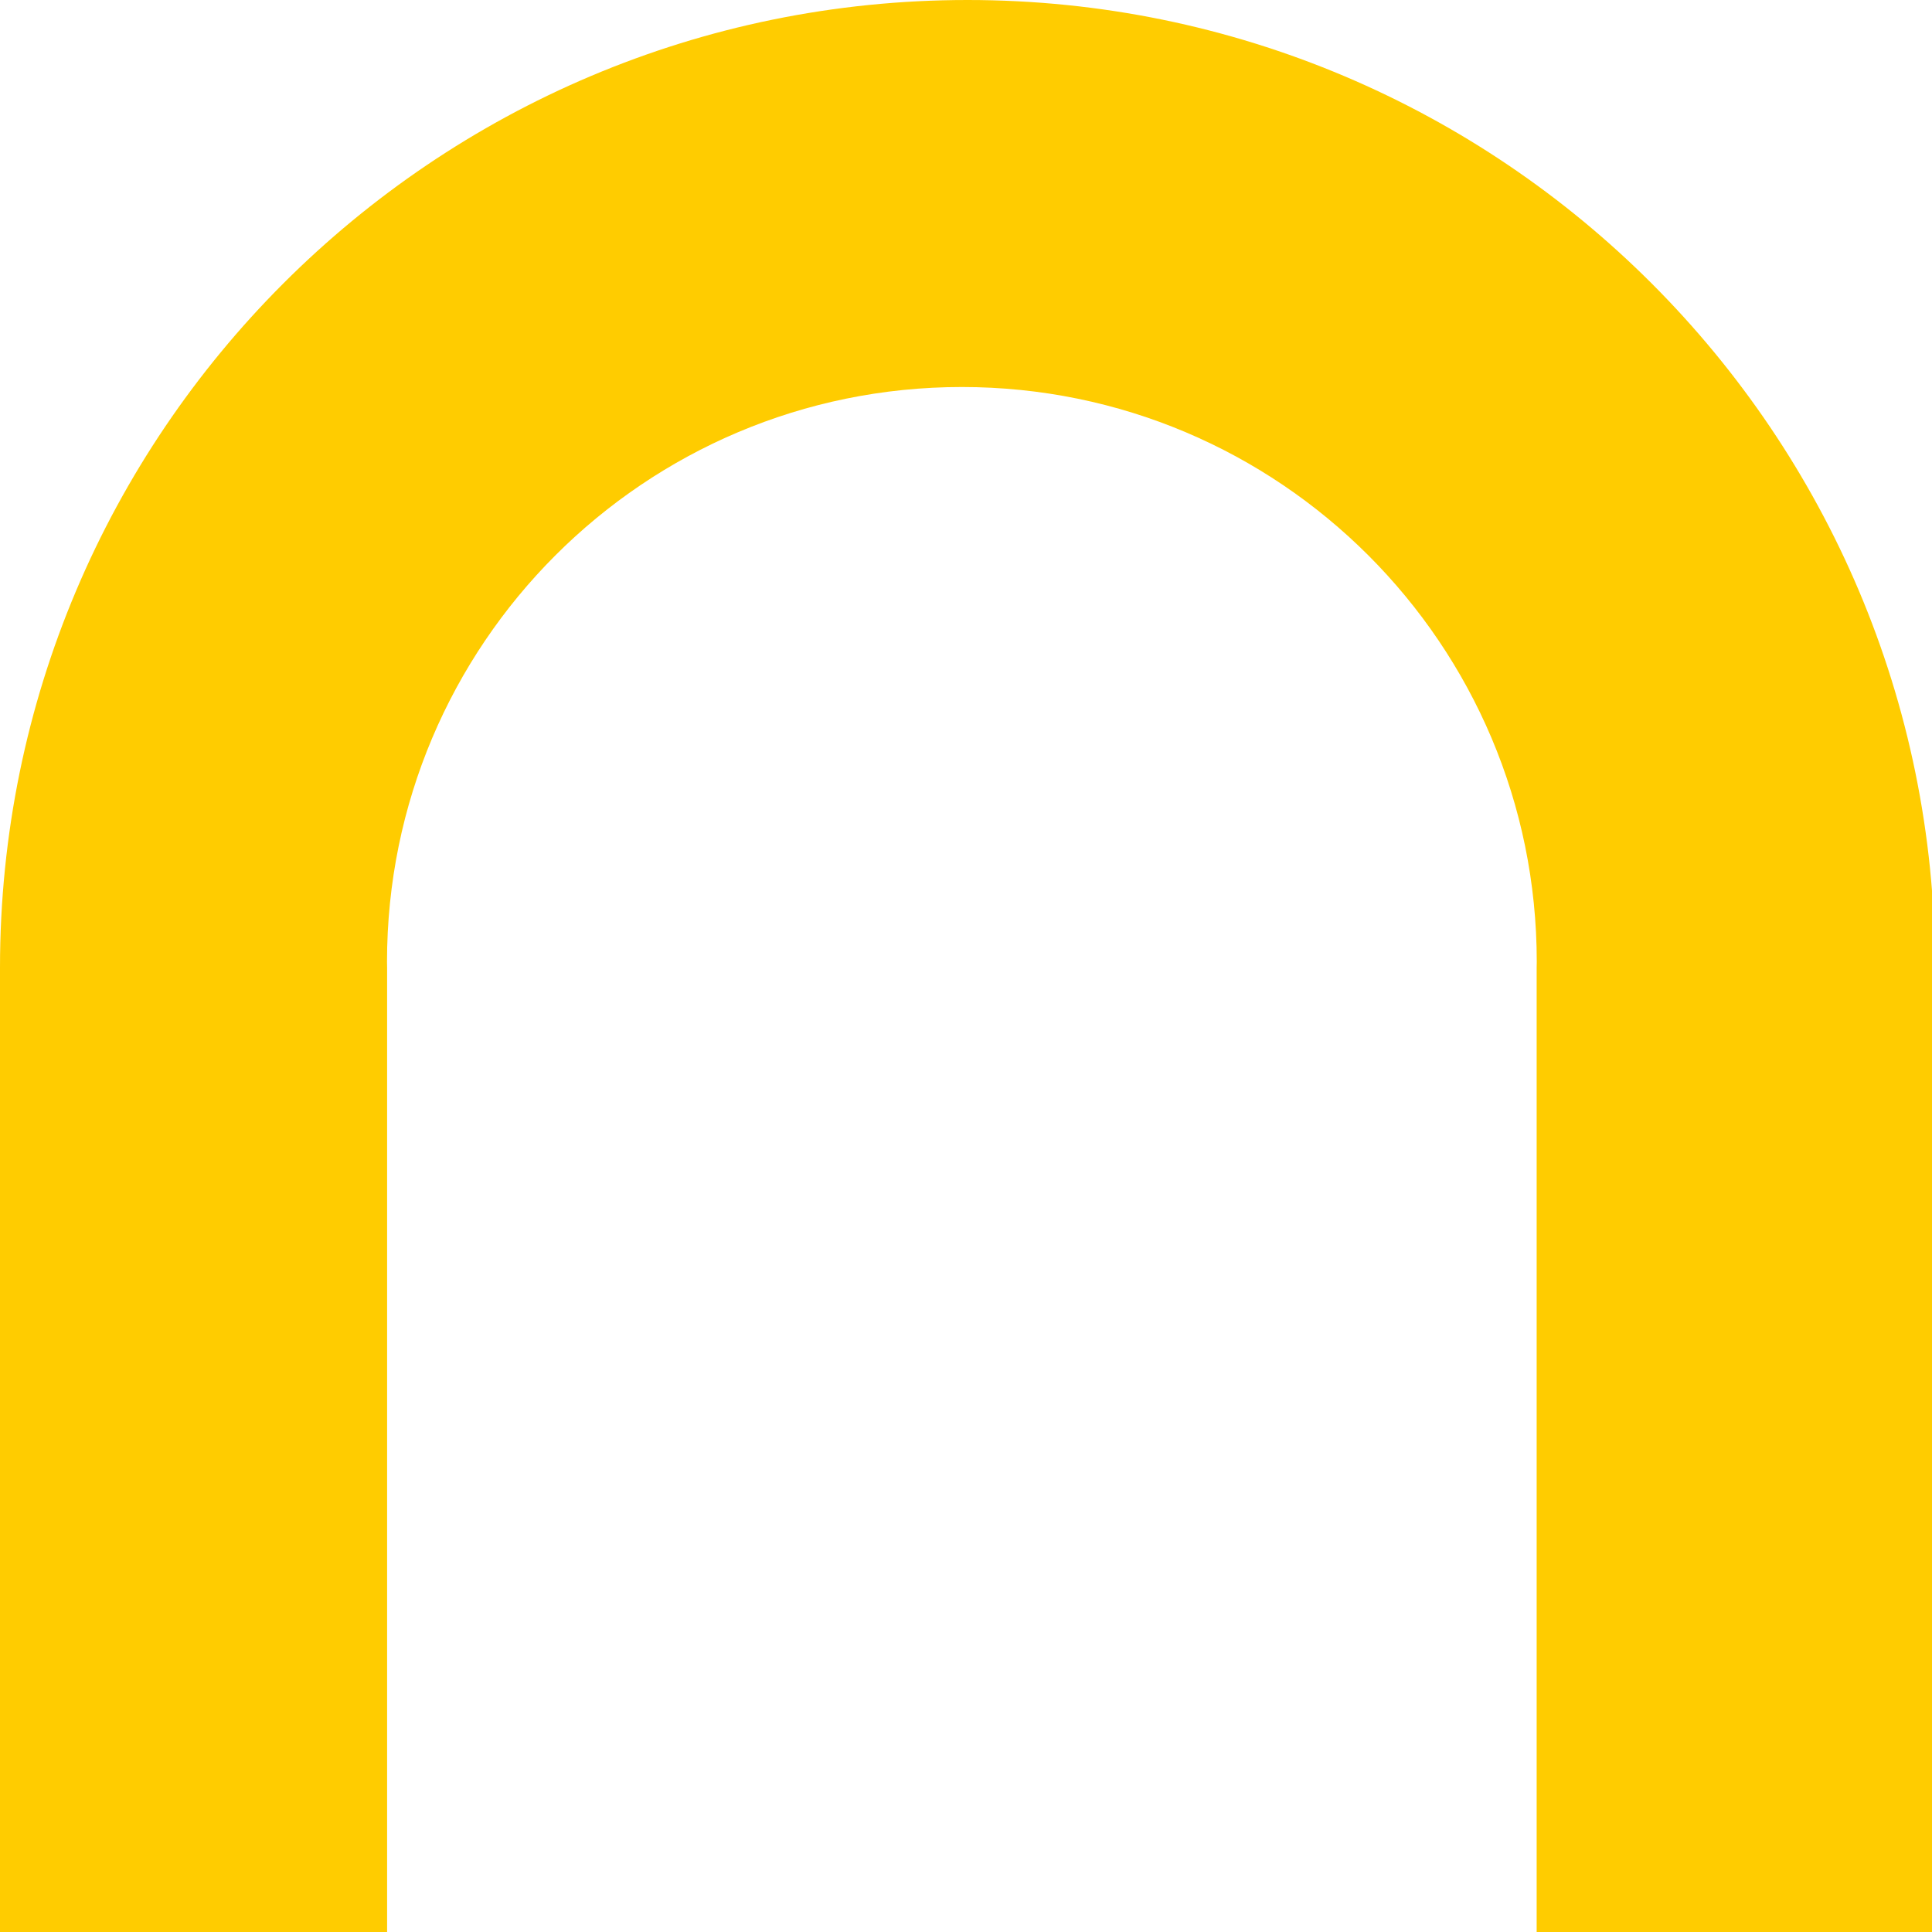 <?xml version="1.0" encoding="UTF-8" standalone="no"?>
<!-- Created with Inkscape (http://www.inkscape.org/) -->

<svg
   width="10mm"
   height="10mm"
   viewBox="0 0 10 10"
   version="1.1"
   id="svg5"
   xmlns="http://www.w3.org/2000/svg"
   xmlns:svg="http://www.w3.org/2000/svg">
  <defs
     id="defs2" />
  <g
     id="layer1">
    <path
       id="path31"
       style="fill:#ffcc00;stroke-width:1"
       d="M 18.898 0 C 8.461 -0 -0 8.461 0 18.898 L 0 37.795 L 7.561 37.795 L 7.561 18.898 C 7.56 18.861 7.559 18.824 7.559 18.787 C 7.559 12.586 12.586 7.559 18.787 7.559 C 24.988 7.559 30.016 12.586 30.016 18.787 C 30.016 18.824 30.014 18.861 30.014 18.898 L 30.014 37.795 L 37.795 37.795 L 37.795 18.898 C 37.795 8.462 29.335 0.001 18.898 0 z "
       transform="scale(0.265)" />
  </g>
</svg>
